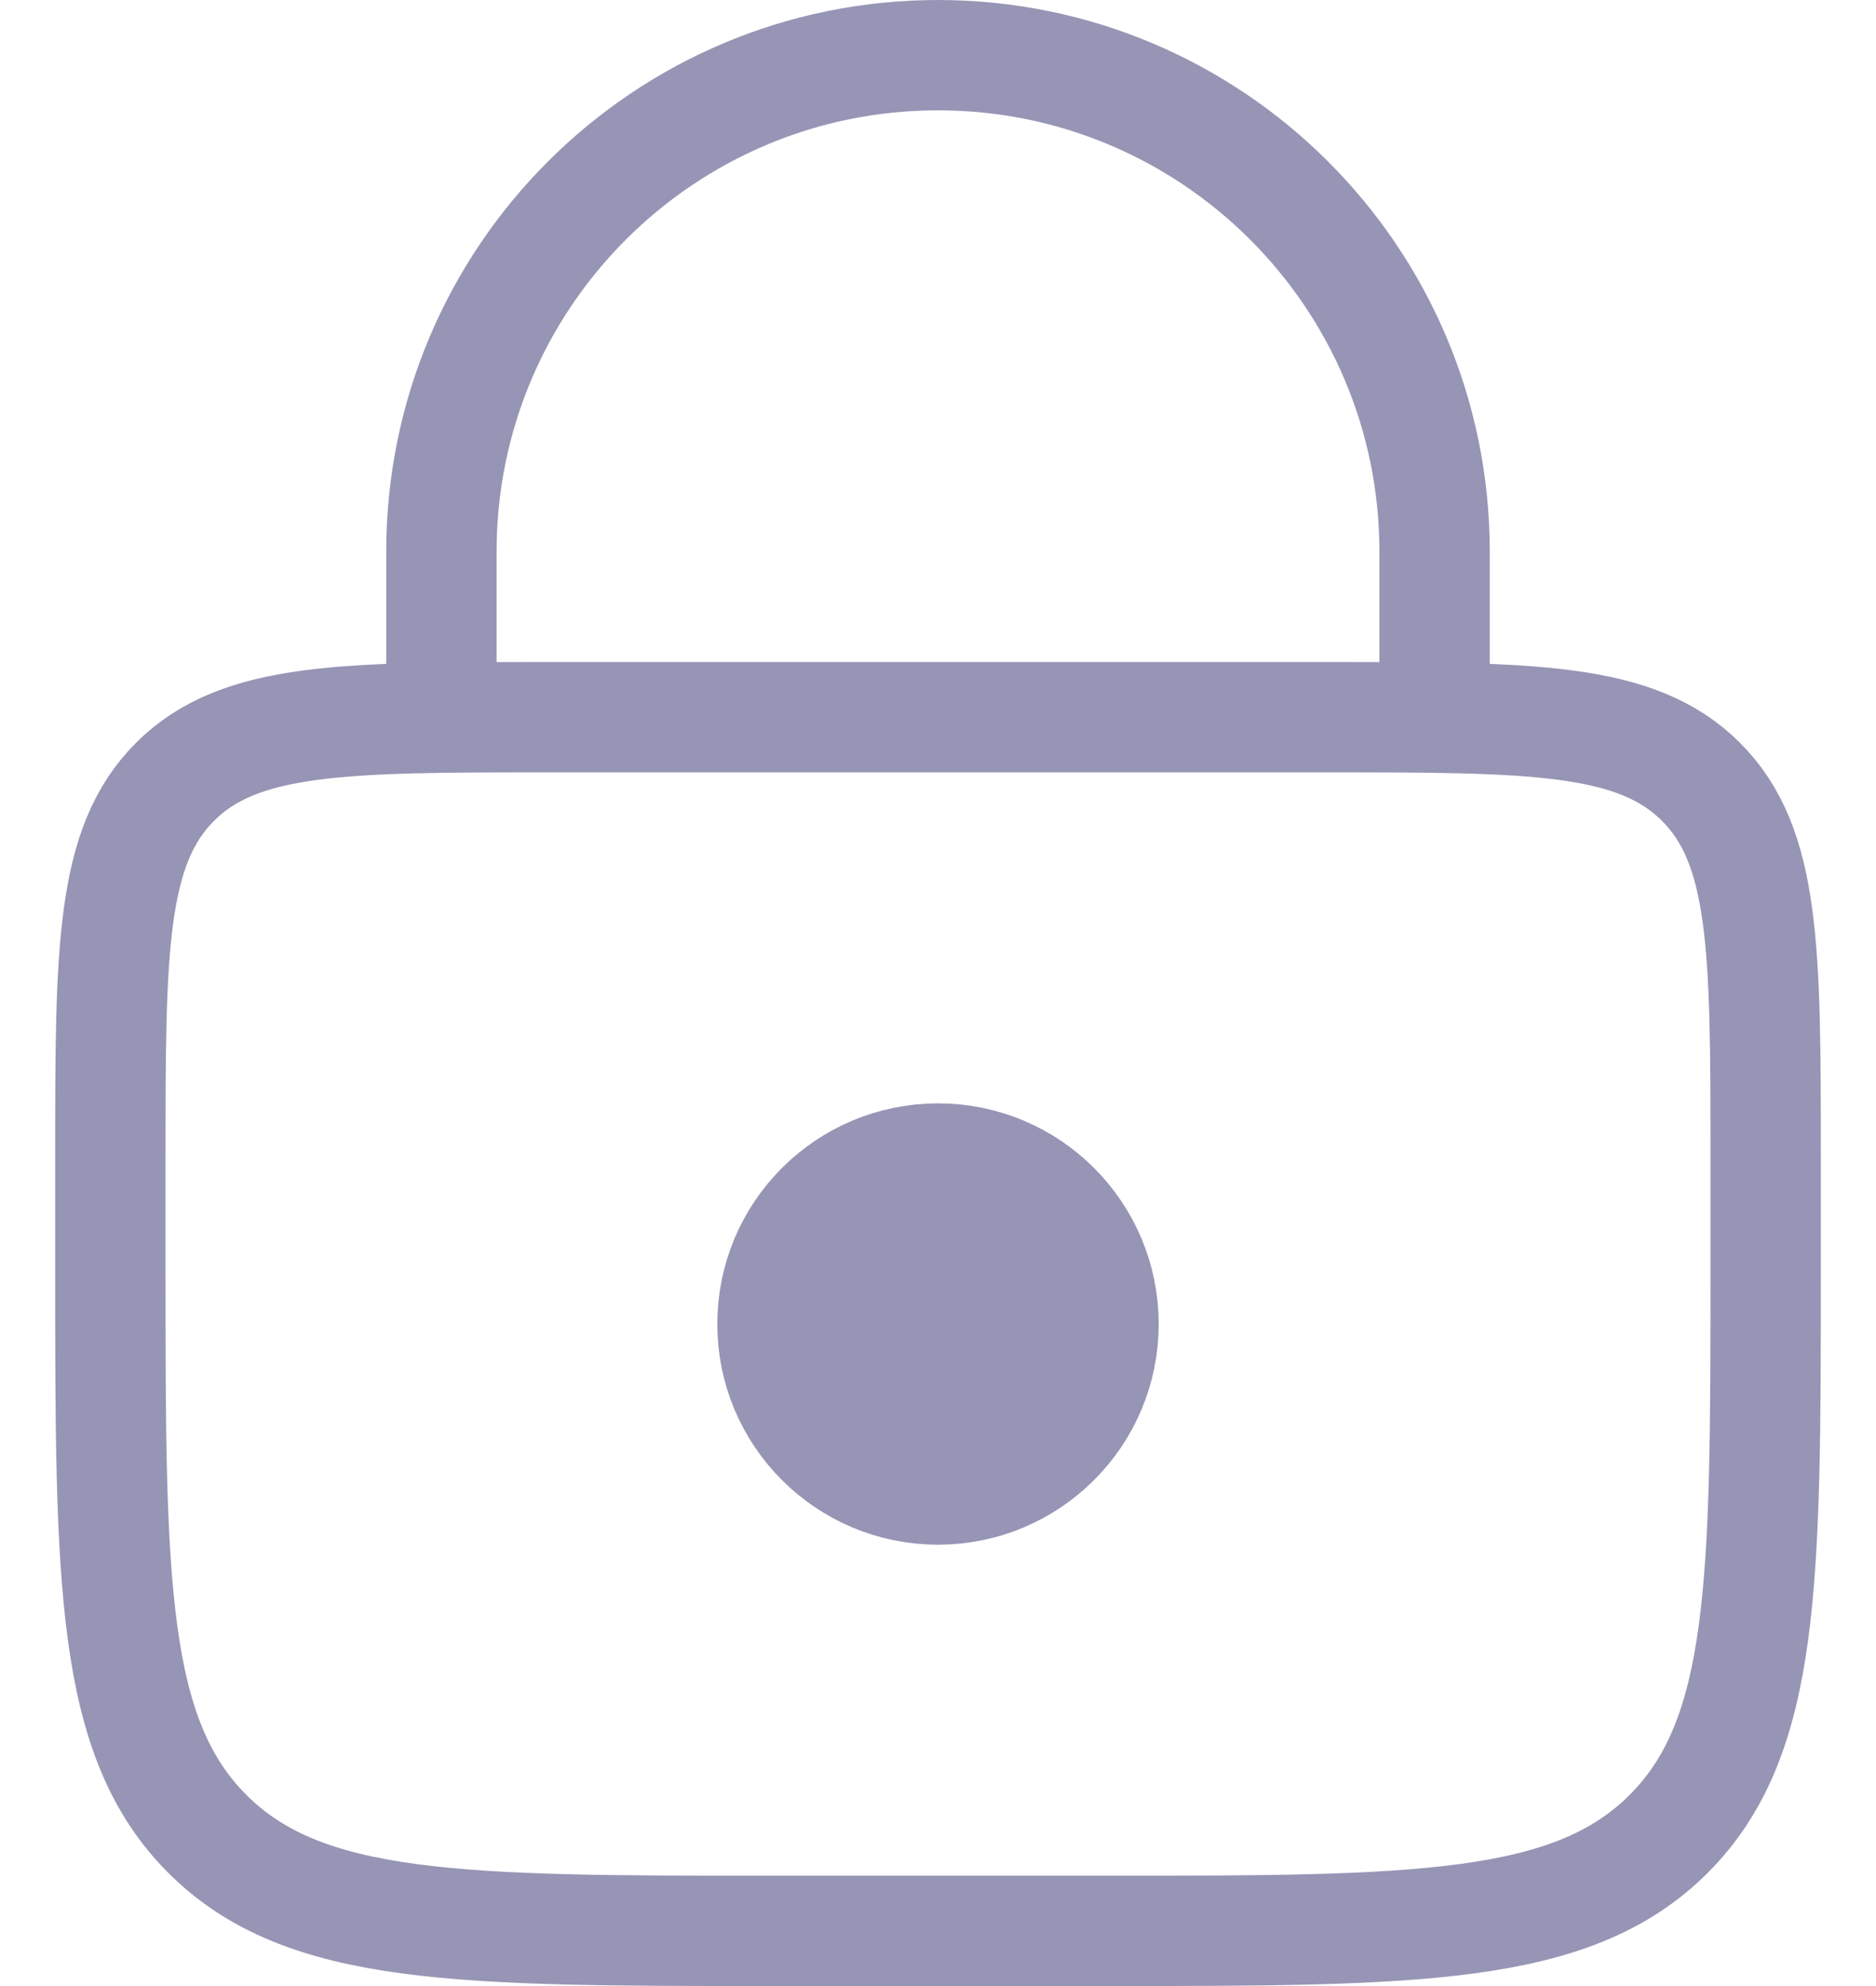 <svg width="17" height="18" viewBox="0 0 17 18" fill="none" xmlns="http://www.w3.org/2000/svg">
<circle cx="8.5" cy="12" r="1.5" fill="#9795B5" stroke="#9795B5"/>
<path d="M1 10.5C1 8.614 1 7.672 1.586 7.086C2.172 6.5 3.114 6.5 5 6.5H12C13.886 6.5 14.828 6.5 15.414 7.086C16 7.672 16 8.614 16 10.5V11.5C16 14.328 16 15.743 15.121 16.621C14.243 17.5 12.828 17.5 10 17.5H7C4.172 17.5 2.757 17.5 1.879 16.621C1 15.743 1 14.328 1 11.5V10.5Z" stroke="#9795B5"/>
<path d="M13 6.5V5C13 2.515 10.985 0.5 8.5 0.5V0.5C6.015 0.5 4 2.515 4 5V6.5" stroke="#9795B5" stroke-linecap="round"/>
</svg>
